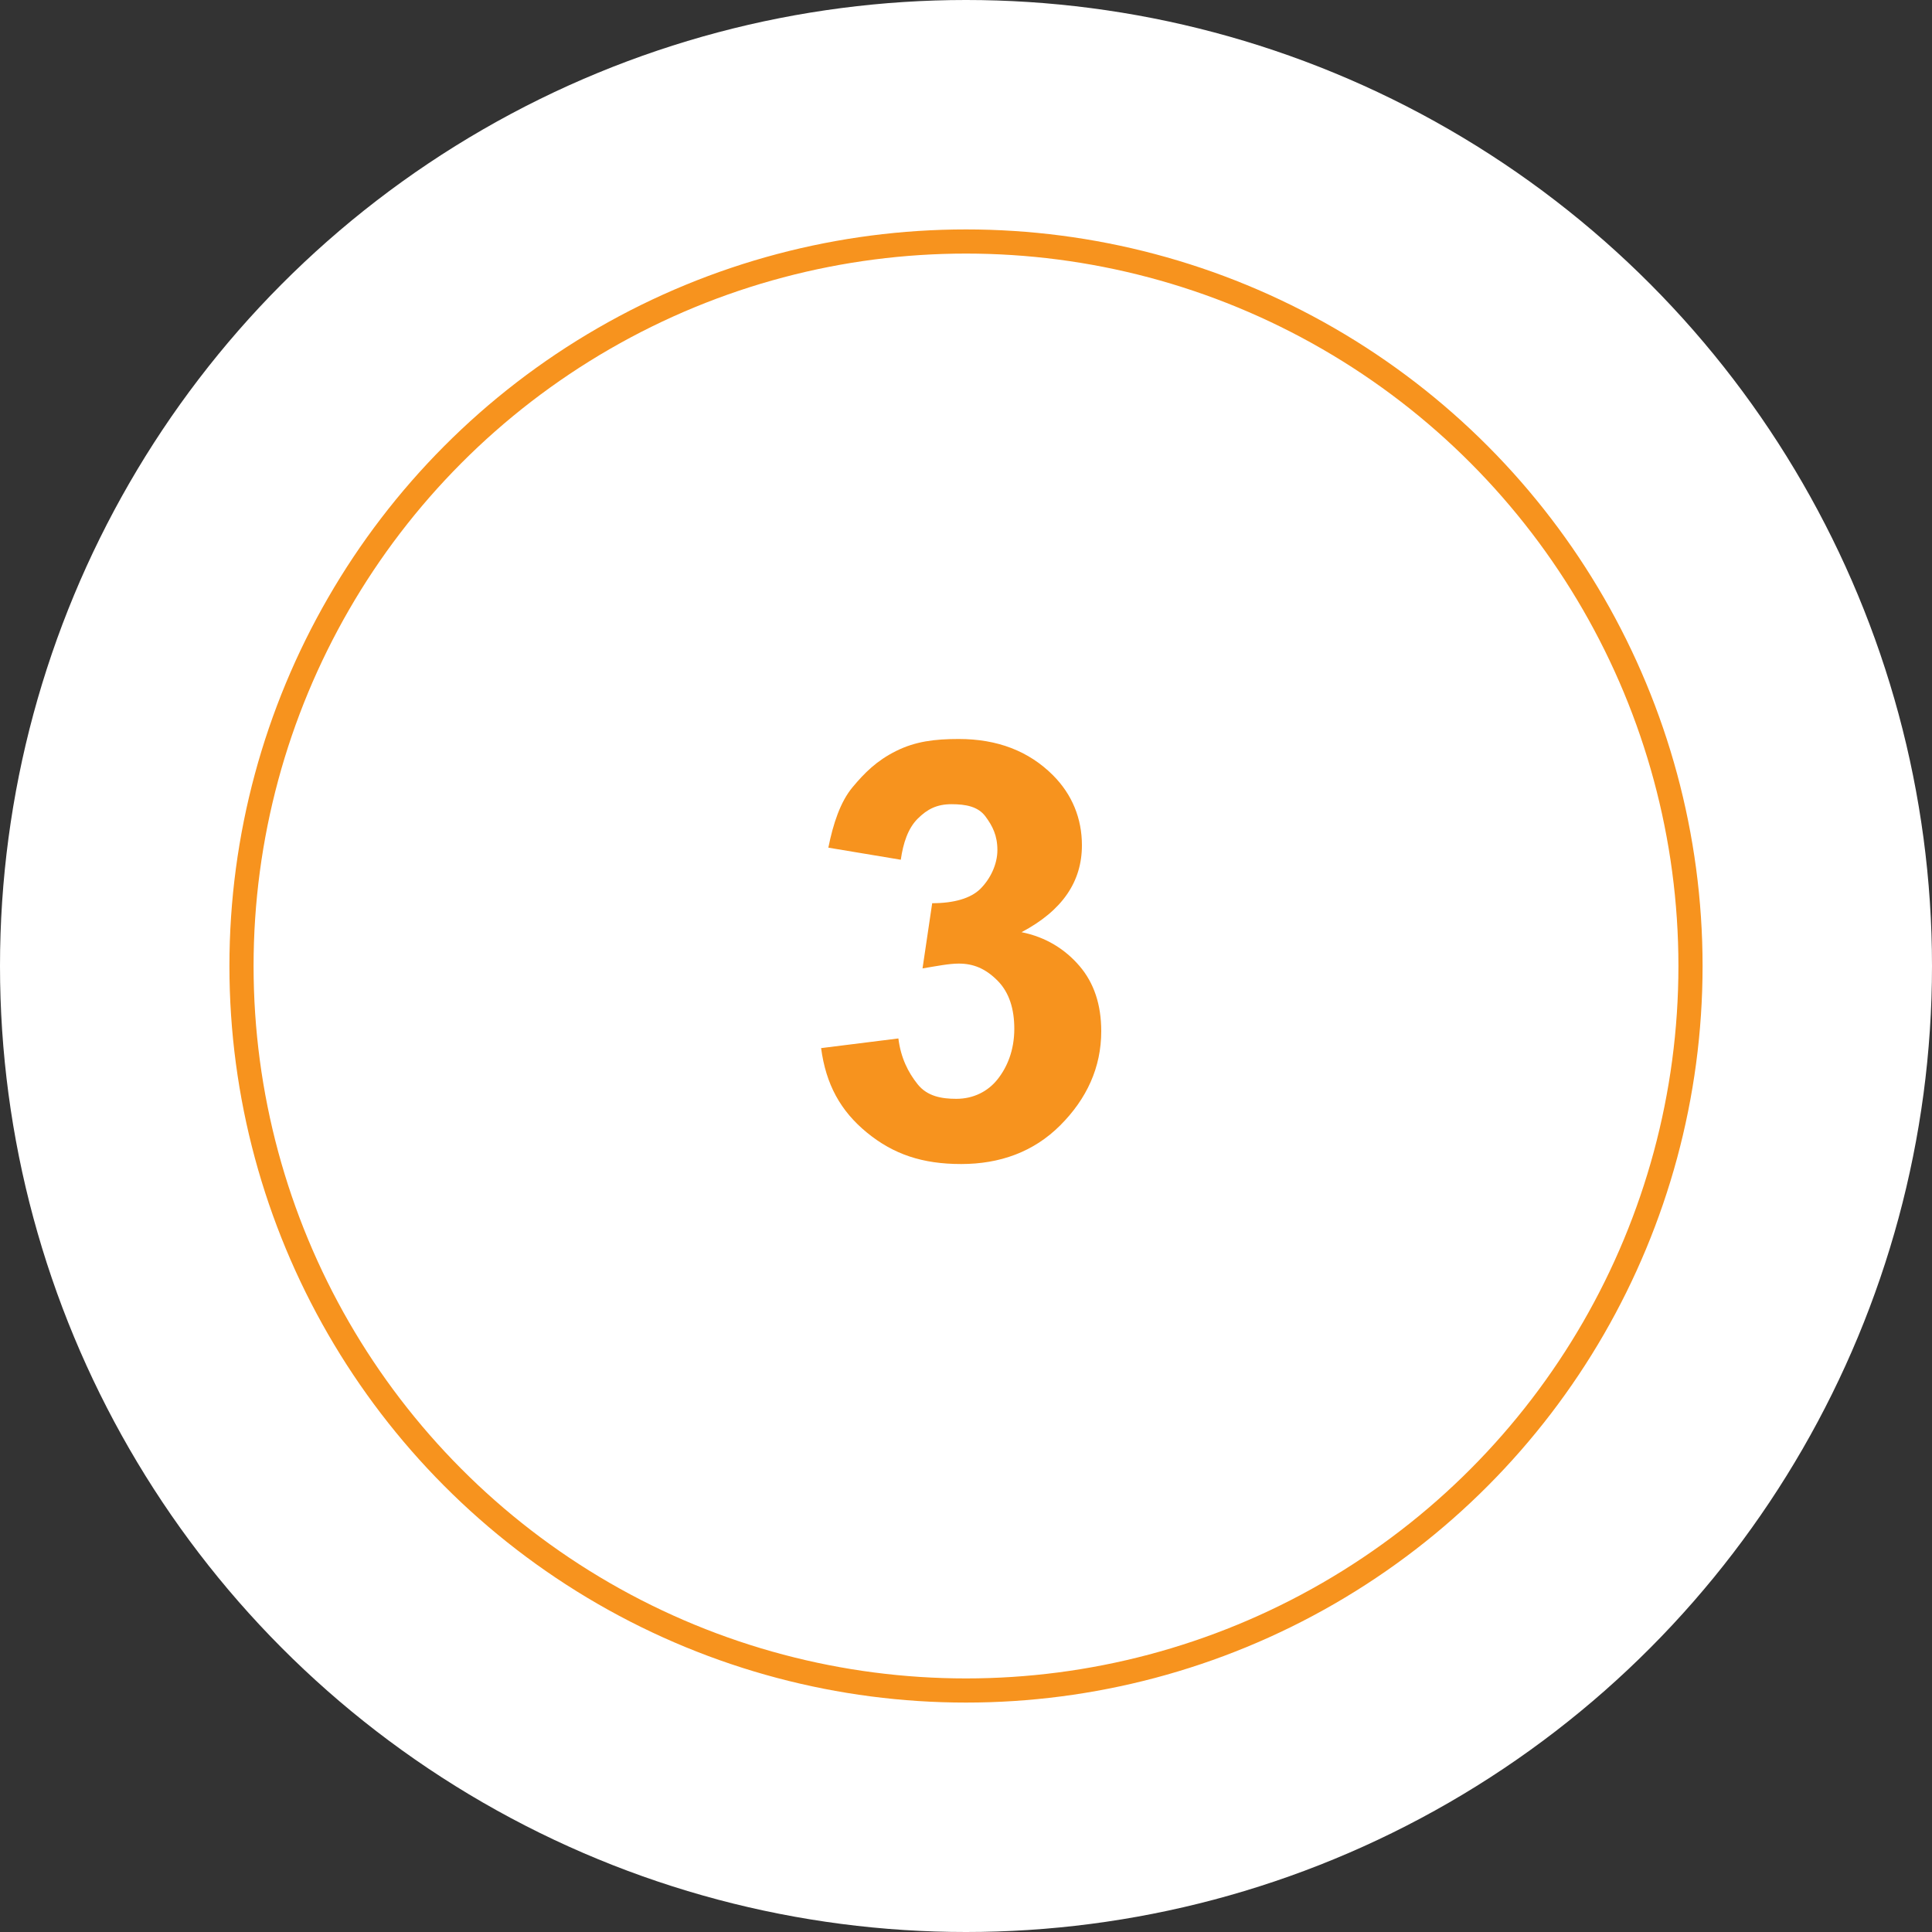 <?xml version="1.0" encoding="utf-8"?>
<!-- Generator: Adobe Illustrator 21.1.0, SVG Export Plug-In . SVG Version: 6.00 Build 0)  -->
<svg version="1.1" id="Layer_1" xmlns="http://www.w3.org/2000/svg" xmlns:xlink="http://www.w3.org/1999/xlink" x="0px" y="0px"
	 viewBox="0 0 80 80" style="enable-background:new 0 0 80 80;" xml:space="preserve">
<rect x="0" y="0" width="80" height="80" fill="#333333" stroke="none"/>
<style type="text/css">
	.st0{fill:#FFFFFF;}
	.st1{fill:none;stroke:#F7931E;}
	.st2{fill:#F7931E;enable-background:new    ;}
</style>
<title>Group 4</title>
<desc>Created with Sketch.</desc>
<g id="Almagel" transform="translate(-915, -629)">
	<g id="Group-4" transform="translate(915, 629)">
		<g id="Group-7-Copy-4" transform="translate(40, 40) scale(-1, 1) translate(-40, -40) ">
			<circle id="Oval-10-Copy" class="st0" cx="40" cy="40" r="40"/>
			<circle id="Oval-10-Copy-4" class="st1" cx="40" cy="40" r="30"/>
		</g>
		<path id="_x33_" class="st2" d="M34,43.4l3.2-0.4c0.1,0.8,0.4,1.4,0.8,1.9s1,0.6,1.6,0.6c0.7,0,1.3-0.3,1.7-0.8s0.7-1.2,0.7-2.1
			c0-0.8-0.2-1.5-0.7-2s-1-0.7-1.6-0.7c-0.4,0-0.9,0.1-1.5,0.2l0.4-2.7c0.9,0,1.6-0.2,2-0.6s0.7-1,0.7-1.6c0-0.6-0.2-1-0.5-1.4
			s-0.8-0.5-1.4-0.5c-0.6,0-1,0.2-1.4,0.6s-0.6,1-0.7,1.7l-3-0.5c0.2-1,0.5-1.9,1-2.5s1-1.1,1.8-1.5s1.6-0.5,2.6-0.5
			c1.6,0,2.9,0.5,3.9,1.5c0.8,0.8,1.2,1.8,1.2,2.9c0,1.5-0.8,2.7-2.5,3.6c1,0.2,1.8,0.7,2.4,1.4s0.9,1.6,0.9,2.7
			c0,1.5-0.6,2.8-1.7,3.9s-2.5,1.6-4.1,1.6c-1.6,0-2.8-0.4-3.9-1.3S34.2,44.9,34,43.4z"/>
	</g>
</g>
</svg>
